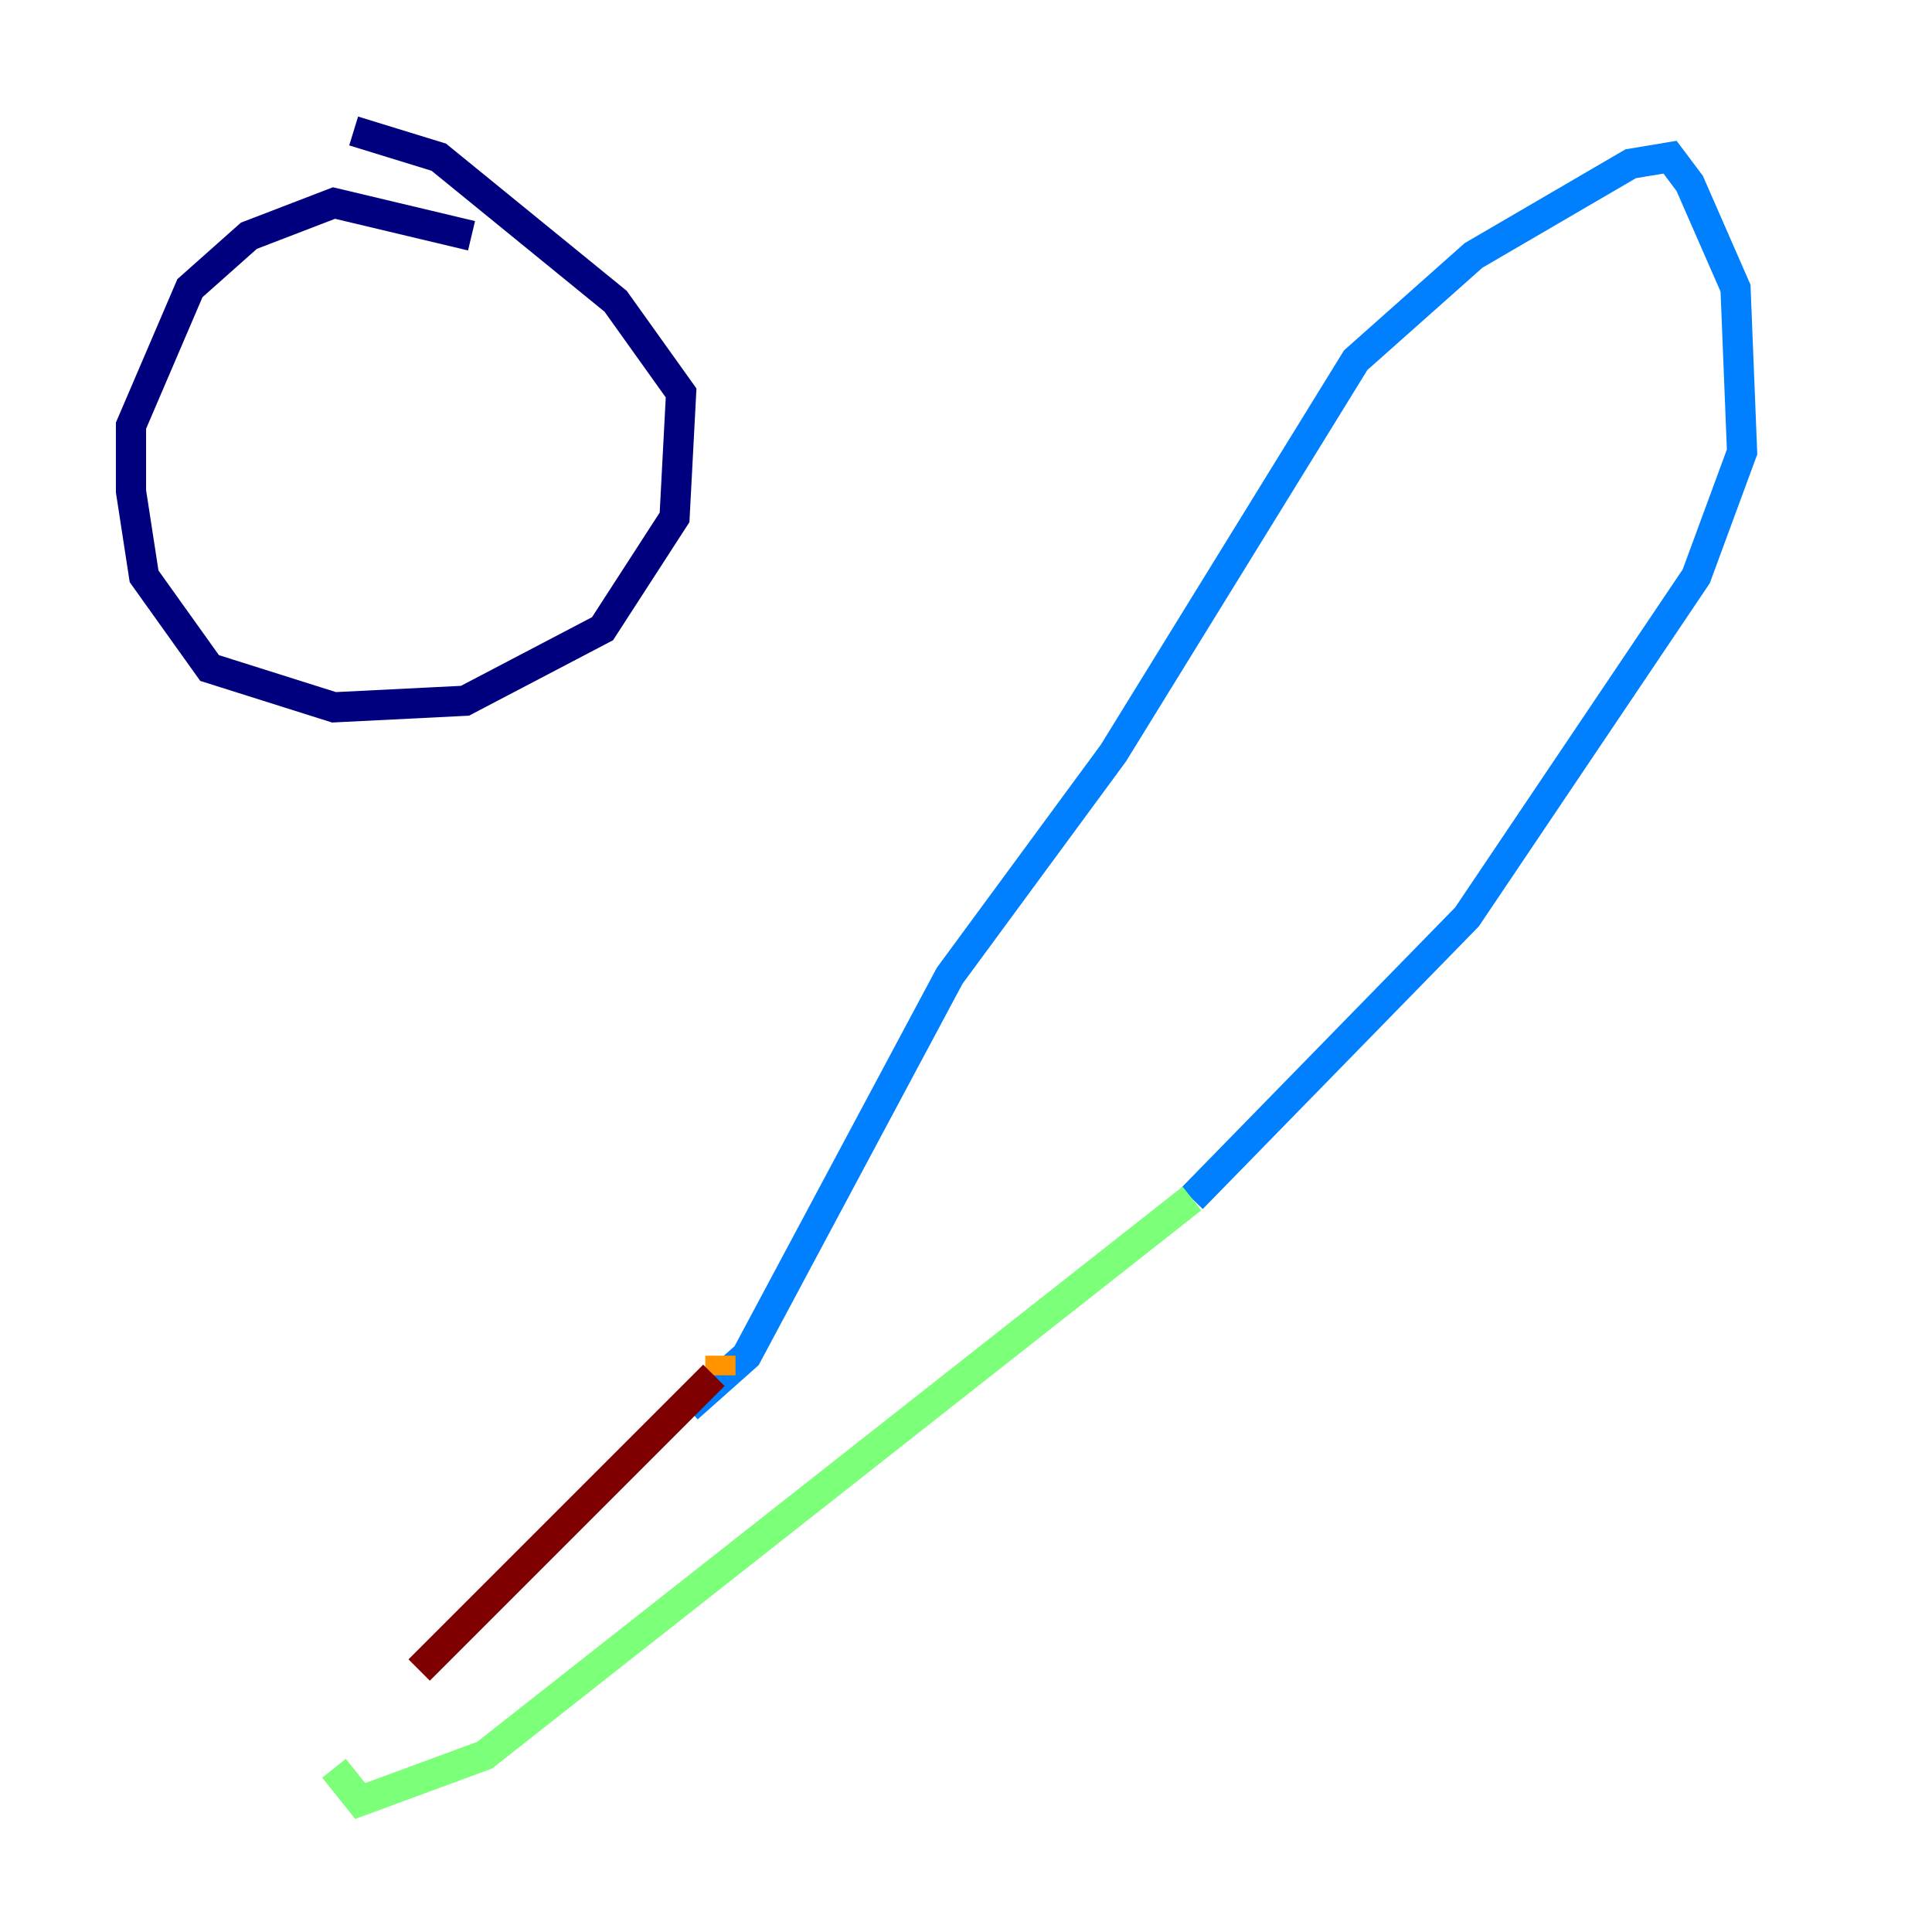 <?xml version="1.0" encoding="utf-8" ?>
<svg baseProfile="tiny" height="128" version="1.2" viewBox="0,0,128,128" width="128" xmlns="http://www.w3.org/2000/svg" xmlns:ev="http://www.w3.org/2001/xml-events" xmlns:xlink="http://www.w3.org/1999/xlink"><defs /><polyline fill="none" points="31.241,15.62 22.129,13.451 16.488,15.62 12.583,19.091 8.678,28.203 8.678,32.542 9.546,38.183 13.885,44.258 22.129,46.861 30.807,46.427 39.919,41.654 44.691,34.278 45.125,26.034 40.786,19.959 29.071,10.414 23.43,8.678" stroke="#00007f" stroke-width="2" /><polyline fill="none" points="45.559,93.288 49.464,89.817 62.915,64.651 73.763,49.898 89.817,23.864 97.627,16.922 108.041,10.848 110.644,10.414 111.946,12.149 114.983,19.091 115.417,29.939 112.38,38.183 97.193,60.746 78.969,79.403" stroke="#0080ff" stroke-width="2" /><polyline fill="none" points="78.969,79.403 32.108,116.285 23.864,119.322 22.129,117.153" stroke="#7cff79" stroke-width="2" /><polyline fill="none" points="47.729,89.817 47.729,91.119" stroke="#ff9400" stroke-width="2" /><polyline fill="none" points="47.295,91.119 27.77,110.644" stroke="#7f0000" stroke-width="2" /></svg>